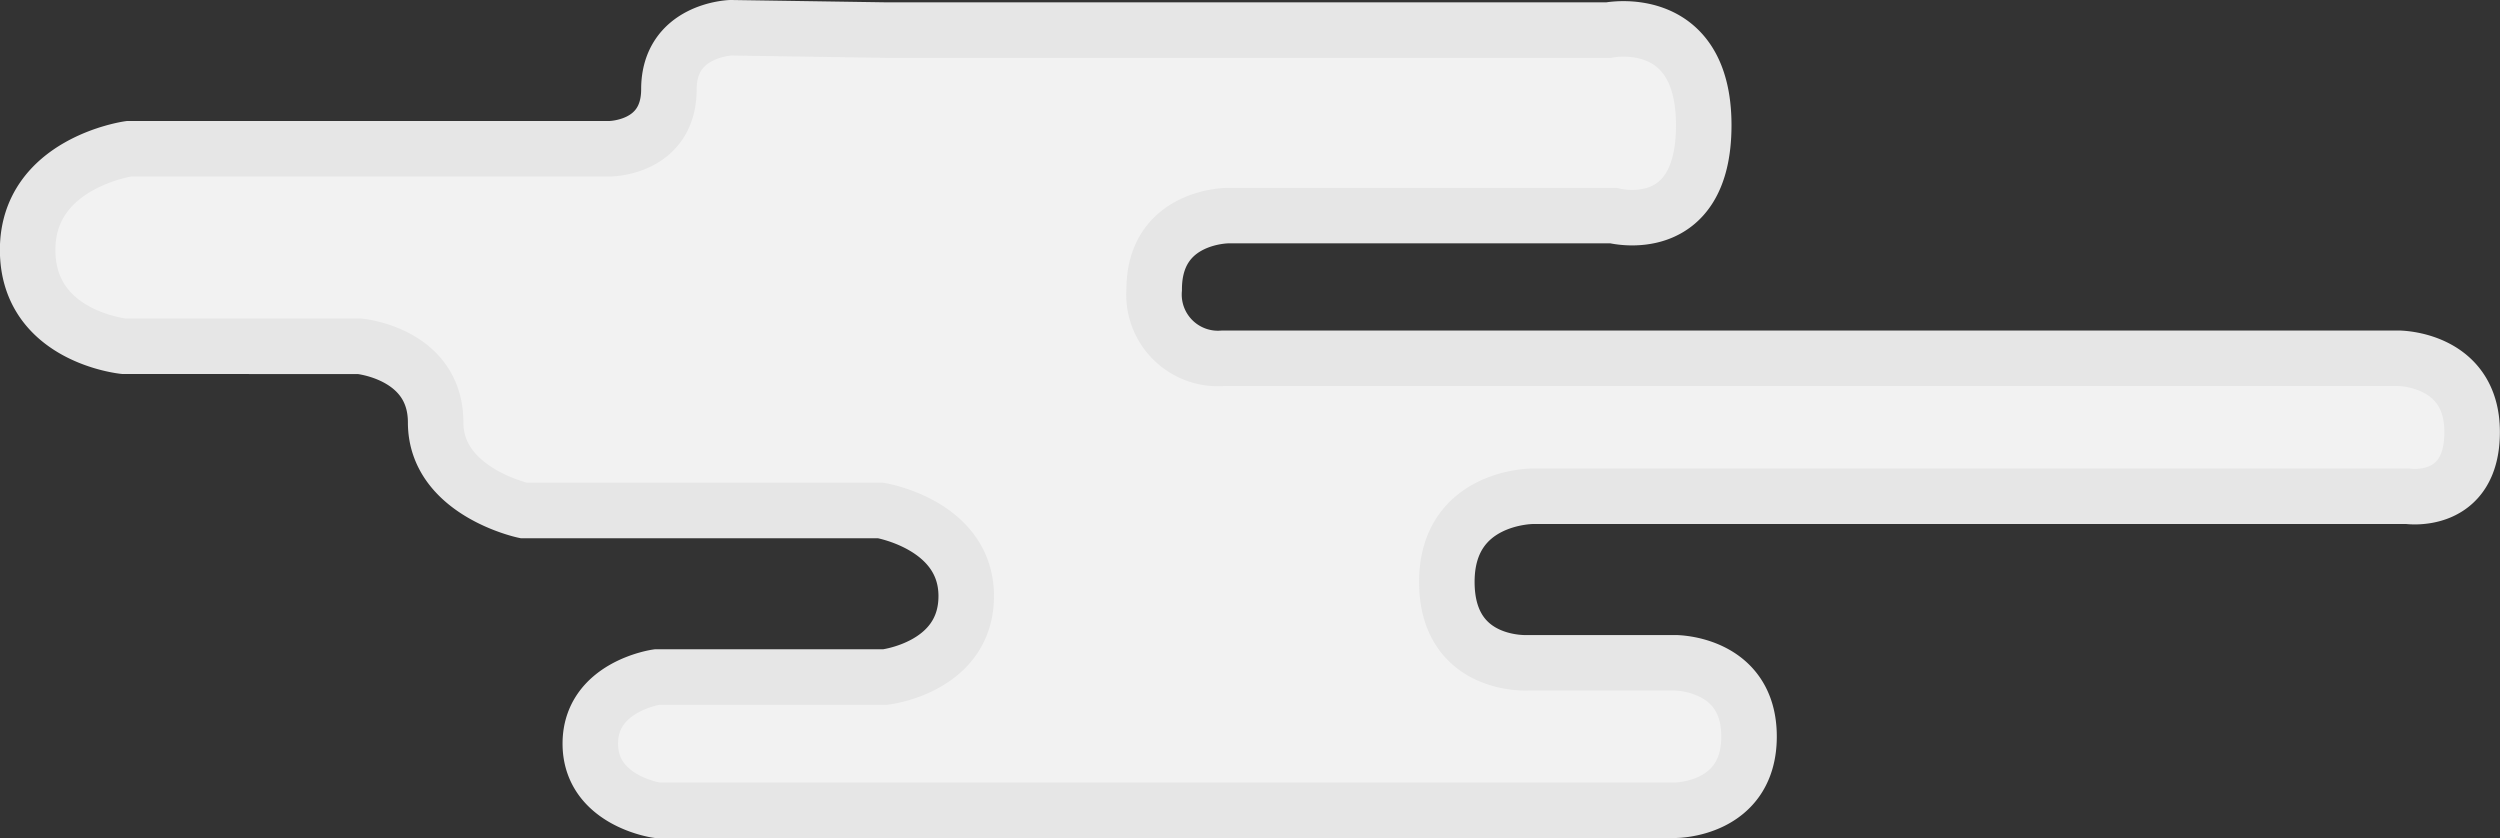 <svg id="Layer_13" data-name="Layer 13" xmlns="http://www.w3.org/2000/svg" viewBox="0 0 225.18 75.5"><rect x="0" y="0" width="225.18" height="75.5" fill="#333333" stroke="none"/><defs><style>.cls-1{fill:#f2f2f2;stroke:#e6e6e6;stroke-miterlimit:10;stroke-width:5px;}</style></defs><title>cloud-1</title><path class="cls-1" d="M316.63,175.21h65.14s8.57-1.71,8.57,8.57-8.14,8.14-8.14,8.14H347.48s-6.64,0-6.64,6.64a5.76,5.76,0,0,0,6.21,6.21H452.91s6.64,0,6.64,6.64-5.79,5.79-5.79,5.79H374.91s-7.71,0-7.71,7.71,7.29,7.29,7.29,7.29h13.29s6.64,0,6.64,6.64-6.64,6.64-6.64,6.64H296.05s-6-.86-6-6,6-6,6-6h20.57s7.29-.86,7.29-7.29-7.71-7.71-7.71-7.71H284.05s-7.93-1.71-7.93-7.93-6.86-6.86-6.86-6.86H248.05s-8.68-.86-8.68-8.68,9.11-9.11,9.11-9.11h43.29s5.36,0,5.36-5.36S302.7,175,302.7,175Z" transform="translate(-236.88 -172.5)"/></svg>